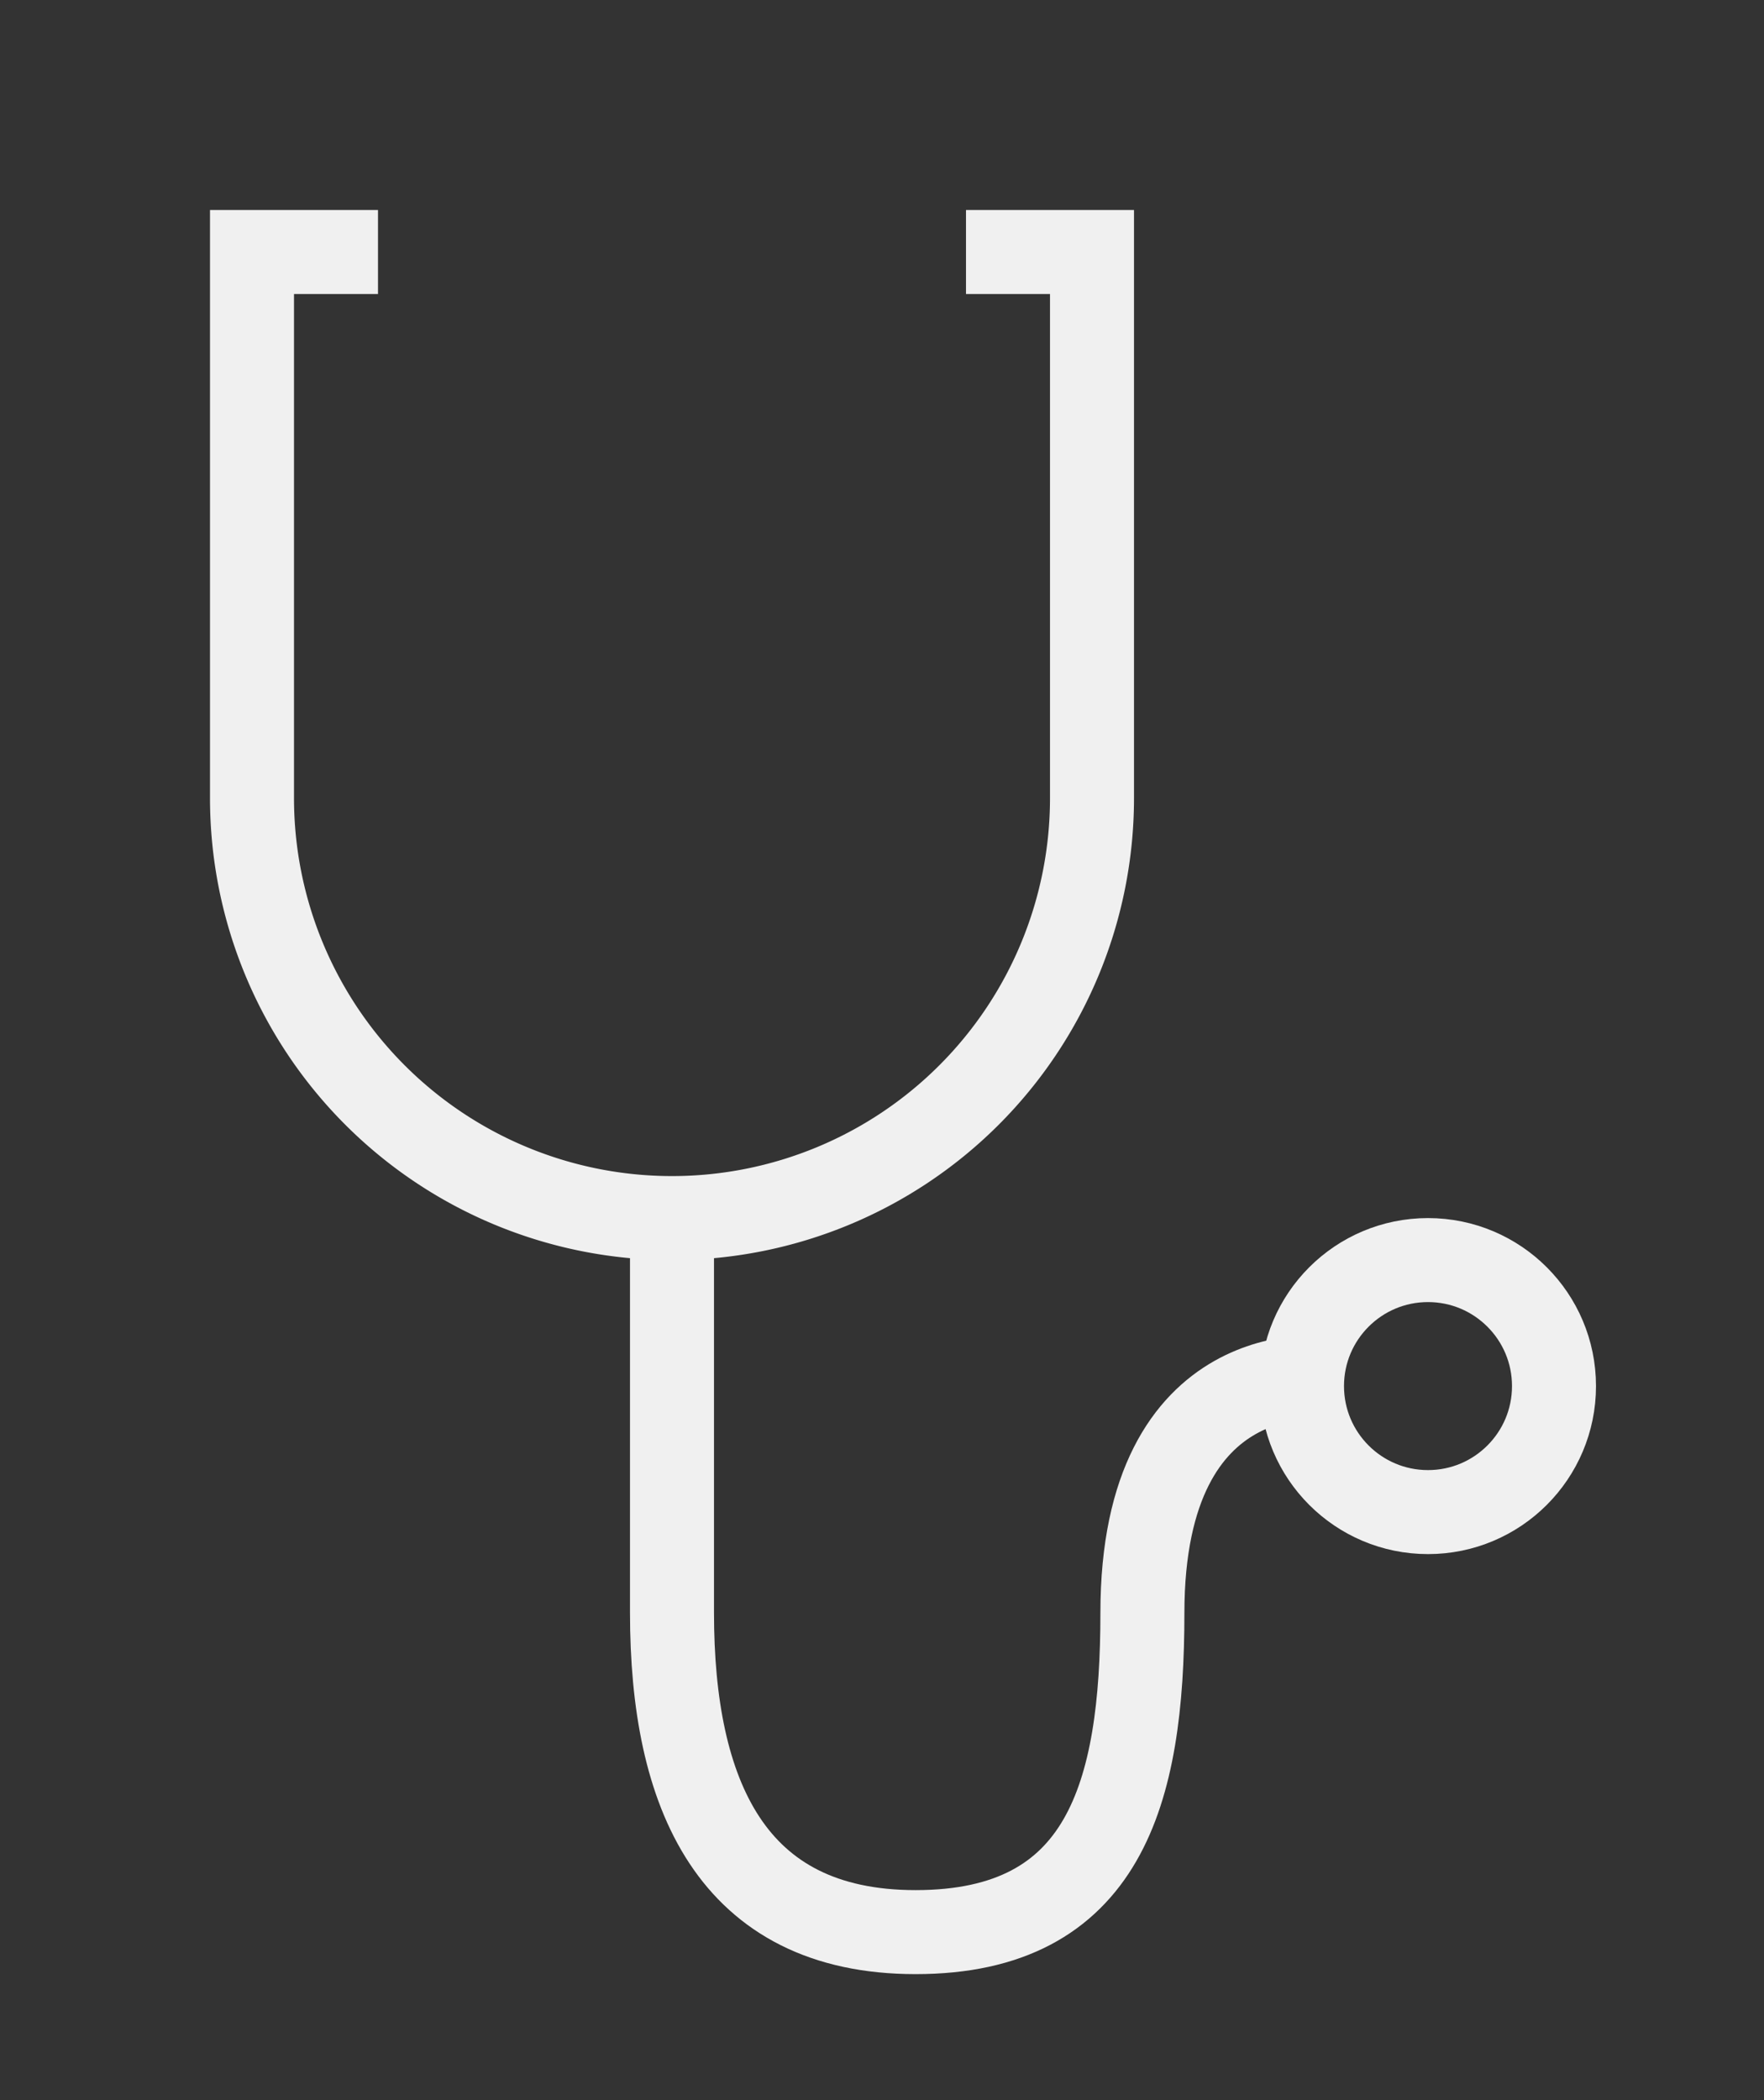 <?xml version="1.0" encoding="UTF-8" standalone="no"?>
<svg xmlns="http://www.w3.org/2000/svg" width="42" height="50">
  <rect width="100%" height="100%" fill="#333333" stroke="none"/>
  <g fill="none" stroke="#f0f0f0" stroke-width="2">
    <path d="M23 6h3v13a10 10 0 0 1-20 0V6h3"/>
    <path d="M16 28.4v10c0 4.3 1.4 7.6 5.8 7.6 4.5 0 5.4-3.3 5.4-7.6 0-6.2 4.4-5.6 4.4-5.6"/>
    <circle cx="34" cy="33" r="3" stroke-linecap="round" stroke-linejoin="round"/>
  </g>
</svg>